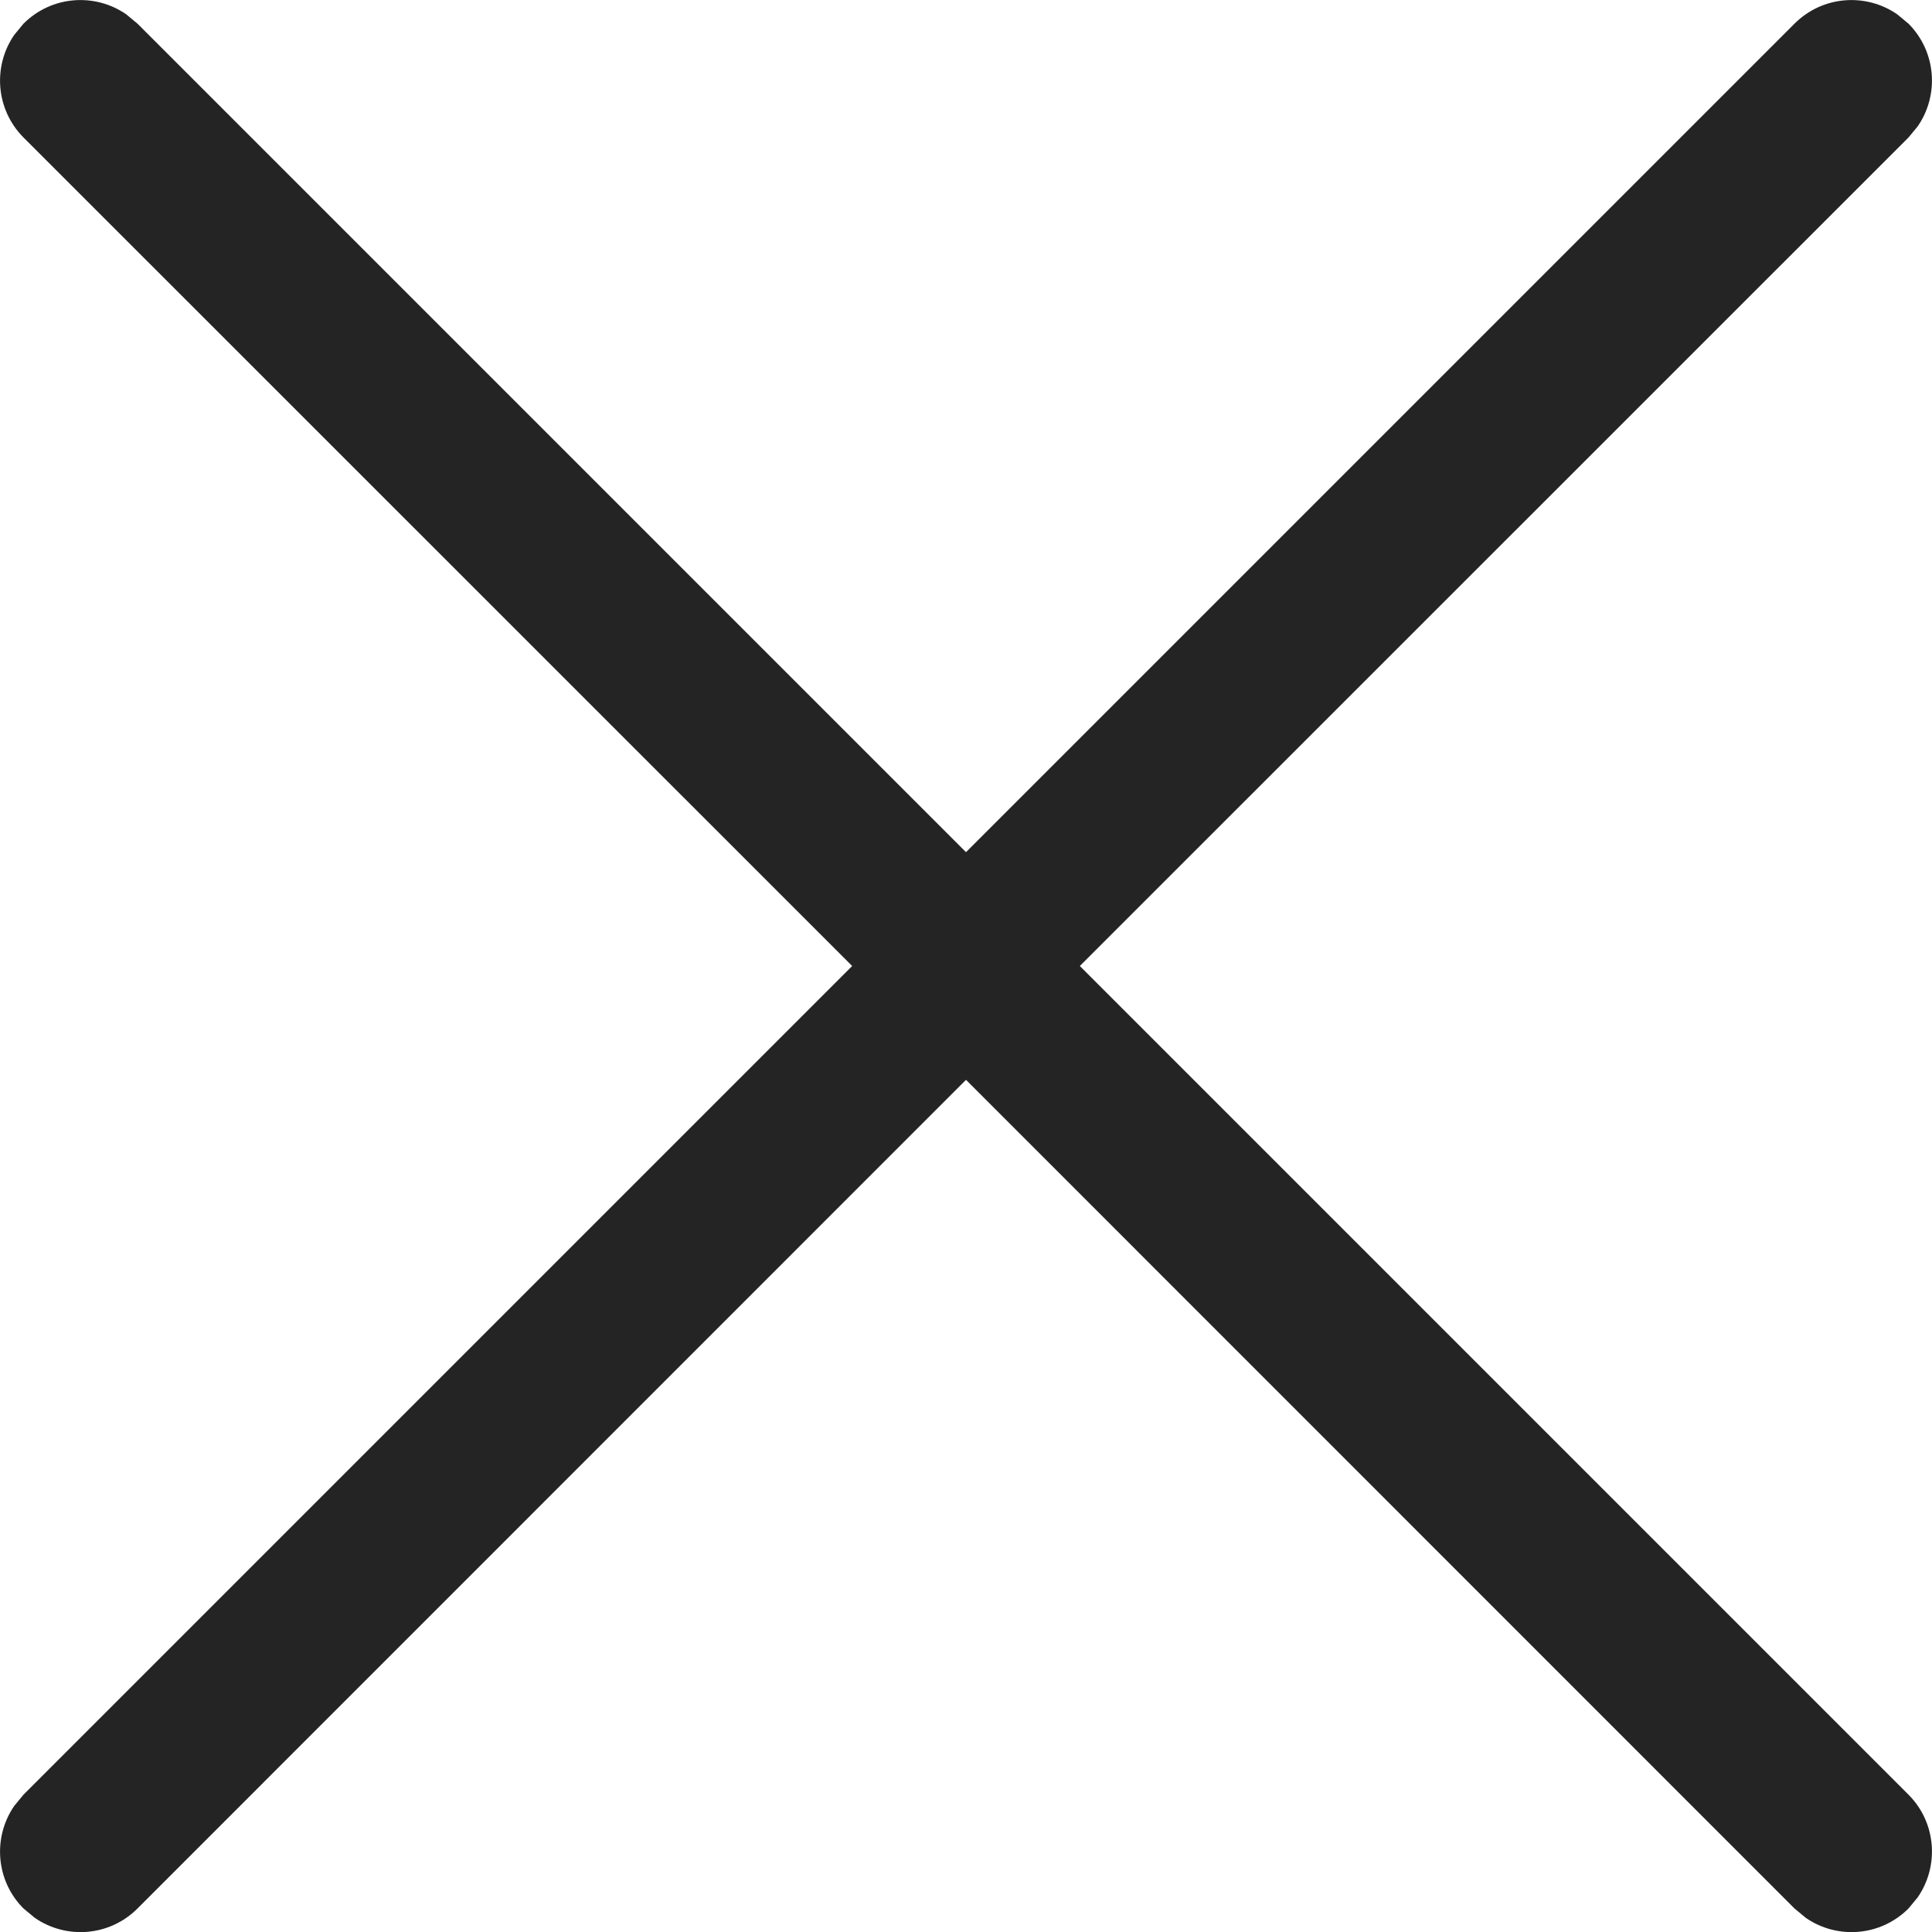 <svg width="12" height="12" viewBox="0 0 12 12" fill="none" xmlns="http://www.w3.org/2000/svg">
<path d="M0.089 0.216L0.146 0.147C0.32 -0.027 0.589 -0.046 0.784 0.089L0.854 0.147L6 5.293L11.146 0.147C11.32 -0.027 11.589 -0.046 11.784 0.089L11.854 0.147C12.027 0.321 12.046 0.59 11.911 0.785L11.854 0.854L6.707 6L11.854 11.147C12.027 11.32 12.046 11.59 11.911 11.785L11.854 11.854C11.68 12.028 11.411 12.047 11.216 11.912L11.146 11.854L6 6.707L0.854 11.854C0.68 12.028 0.411 12.047 0.216 11.912L0.146 11.854C-0.027 11.681 -0.046 11.411 0.089 11.216L0.146 11.147L5.293 6L0.146 0.854C-0.027 0.68 -0.046 0.411 0.089 0.216L0.146 0.147L0.089 0.216Z" fill="#242424"/>
</svg>
